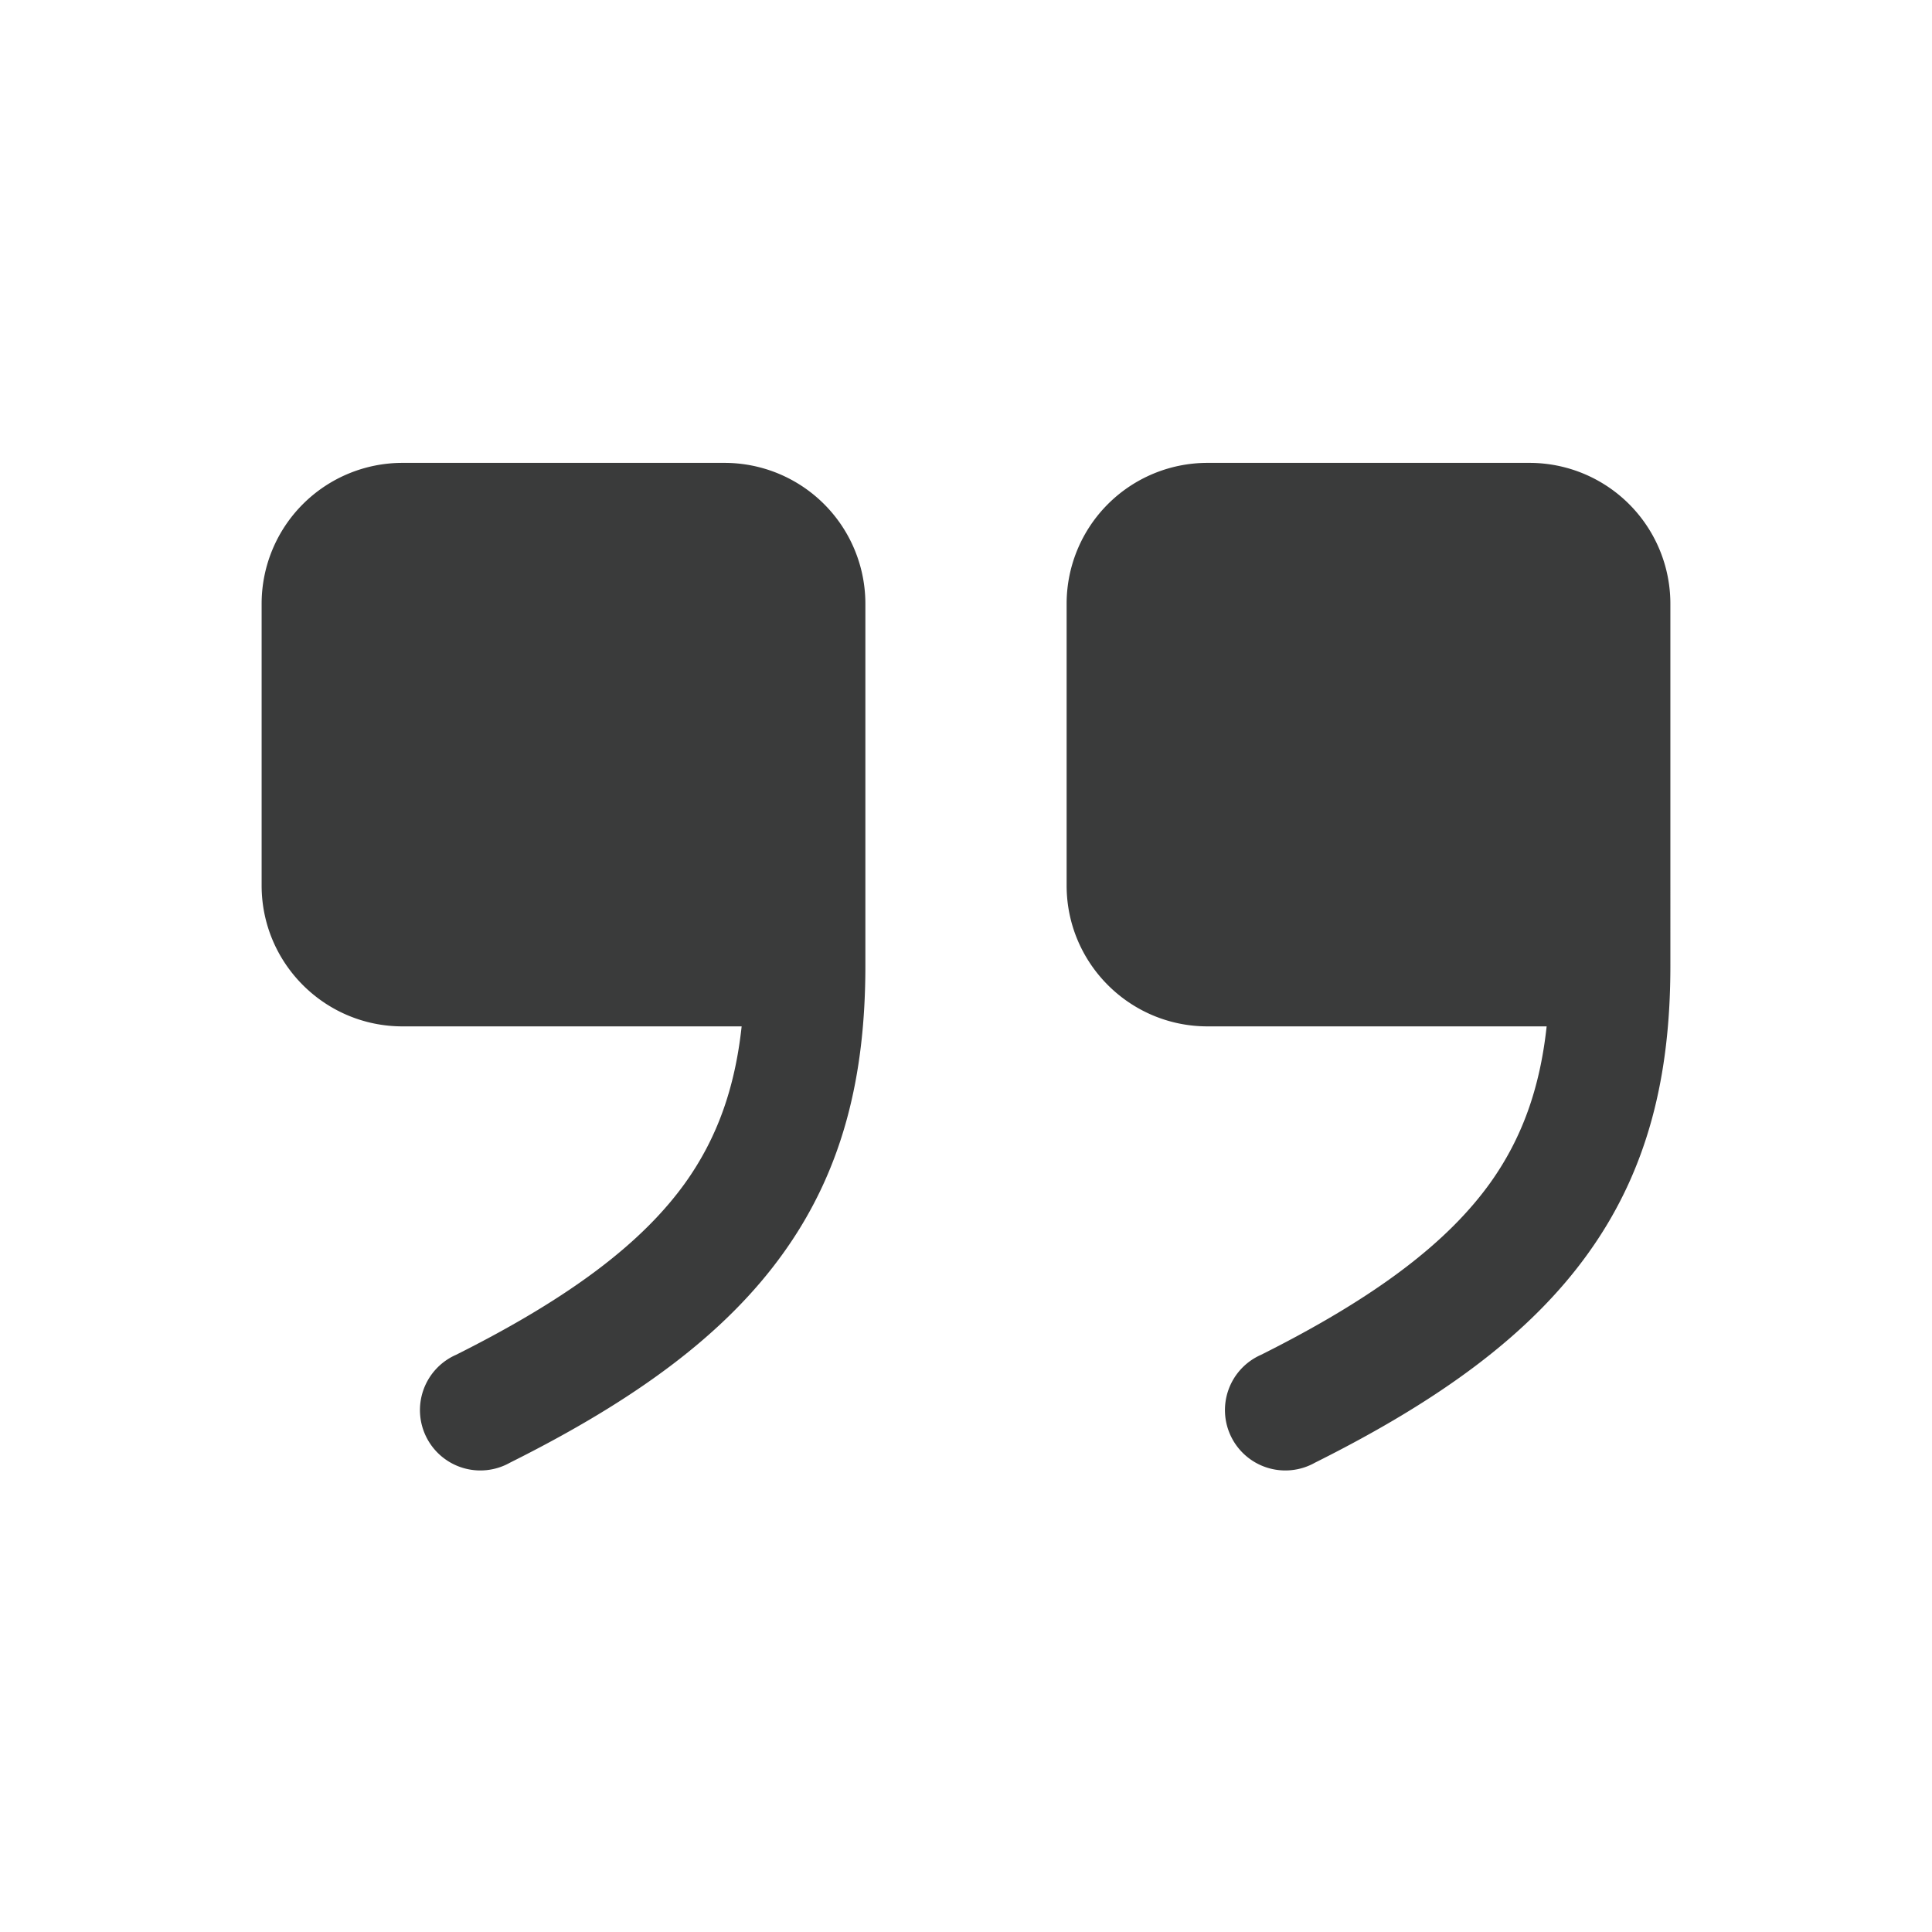 <svg xmlns="http://www.w3.org/2000/svg" width="1em" height="1em" viewBox="0 0 24 24"><path fill="#3a3b3b" fill-rule="evenodd" d="M9.213 12.75c-.084.774-.308 1.392-.698 1.94c-.523.731-1.4 1.414-2.85 2.14a.75.75 0 1 0 .67 1.34c1.55-.774 2.673-1.591 3.4-2.61c.741-1.036 1.015-2.203 1.015-3.56V7.5A1.75 1.75 0 0 0 9 5.75H5A1.75 1.75 0 0 0 3.25 7.5V11c0 .966.784 1.75 1.75 1.75zm10 0c-.084.774-.308 1.392-.698 1.94c-.523.731-1.4 1.414-2.85 2.14a.75.75 0 1 0 .67 1.34c1.55-.774 2.673-1.591 3.4-2.61c.741-1.036 1.015-2.203 1.015-3.56V7.5A1.75 1.75 0 0 0 19 5.75h-4a1.75 1.75 0 0 0-1.75 1.75V11c0 .966.784 1.75 1.75 1.75z" clip-rule="evenodd"/></svg>
